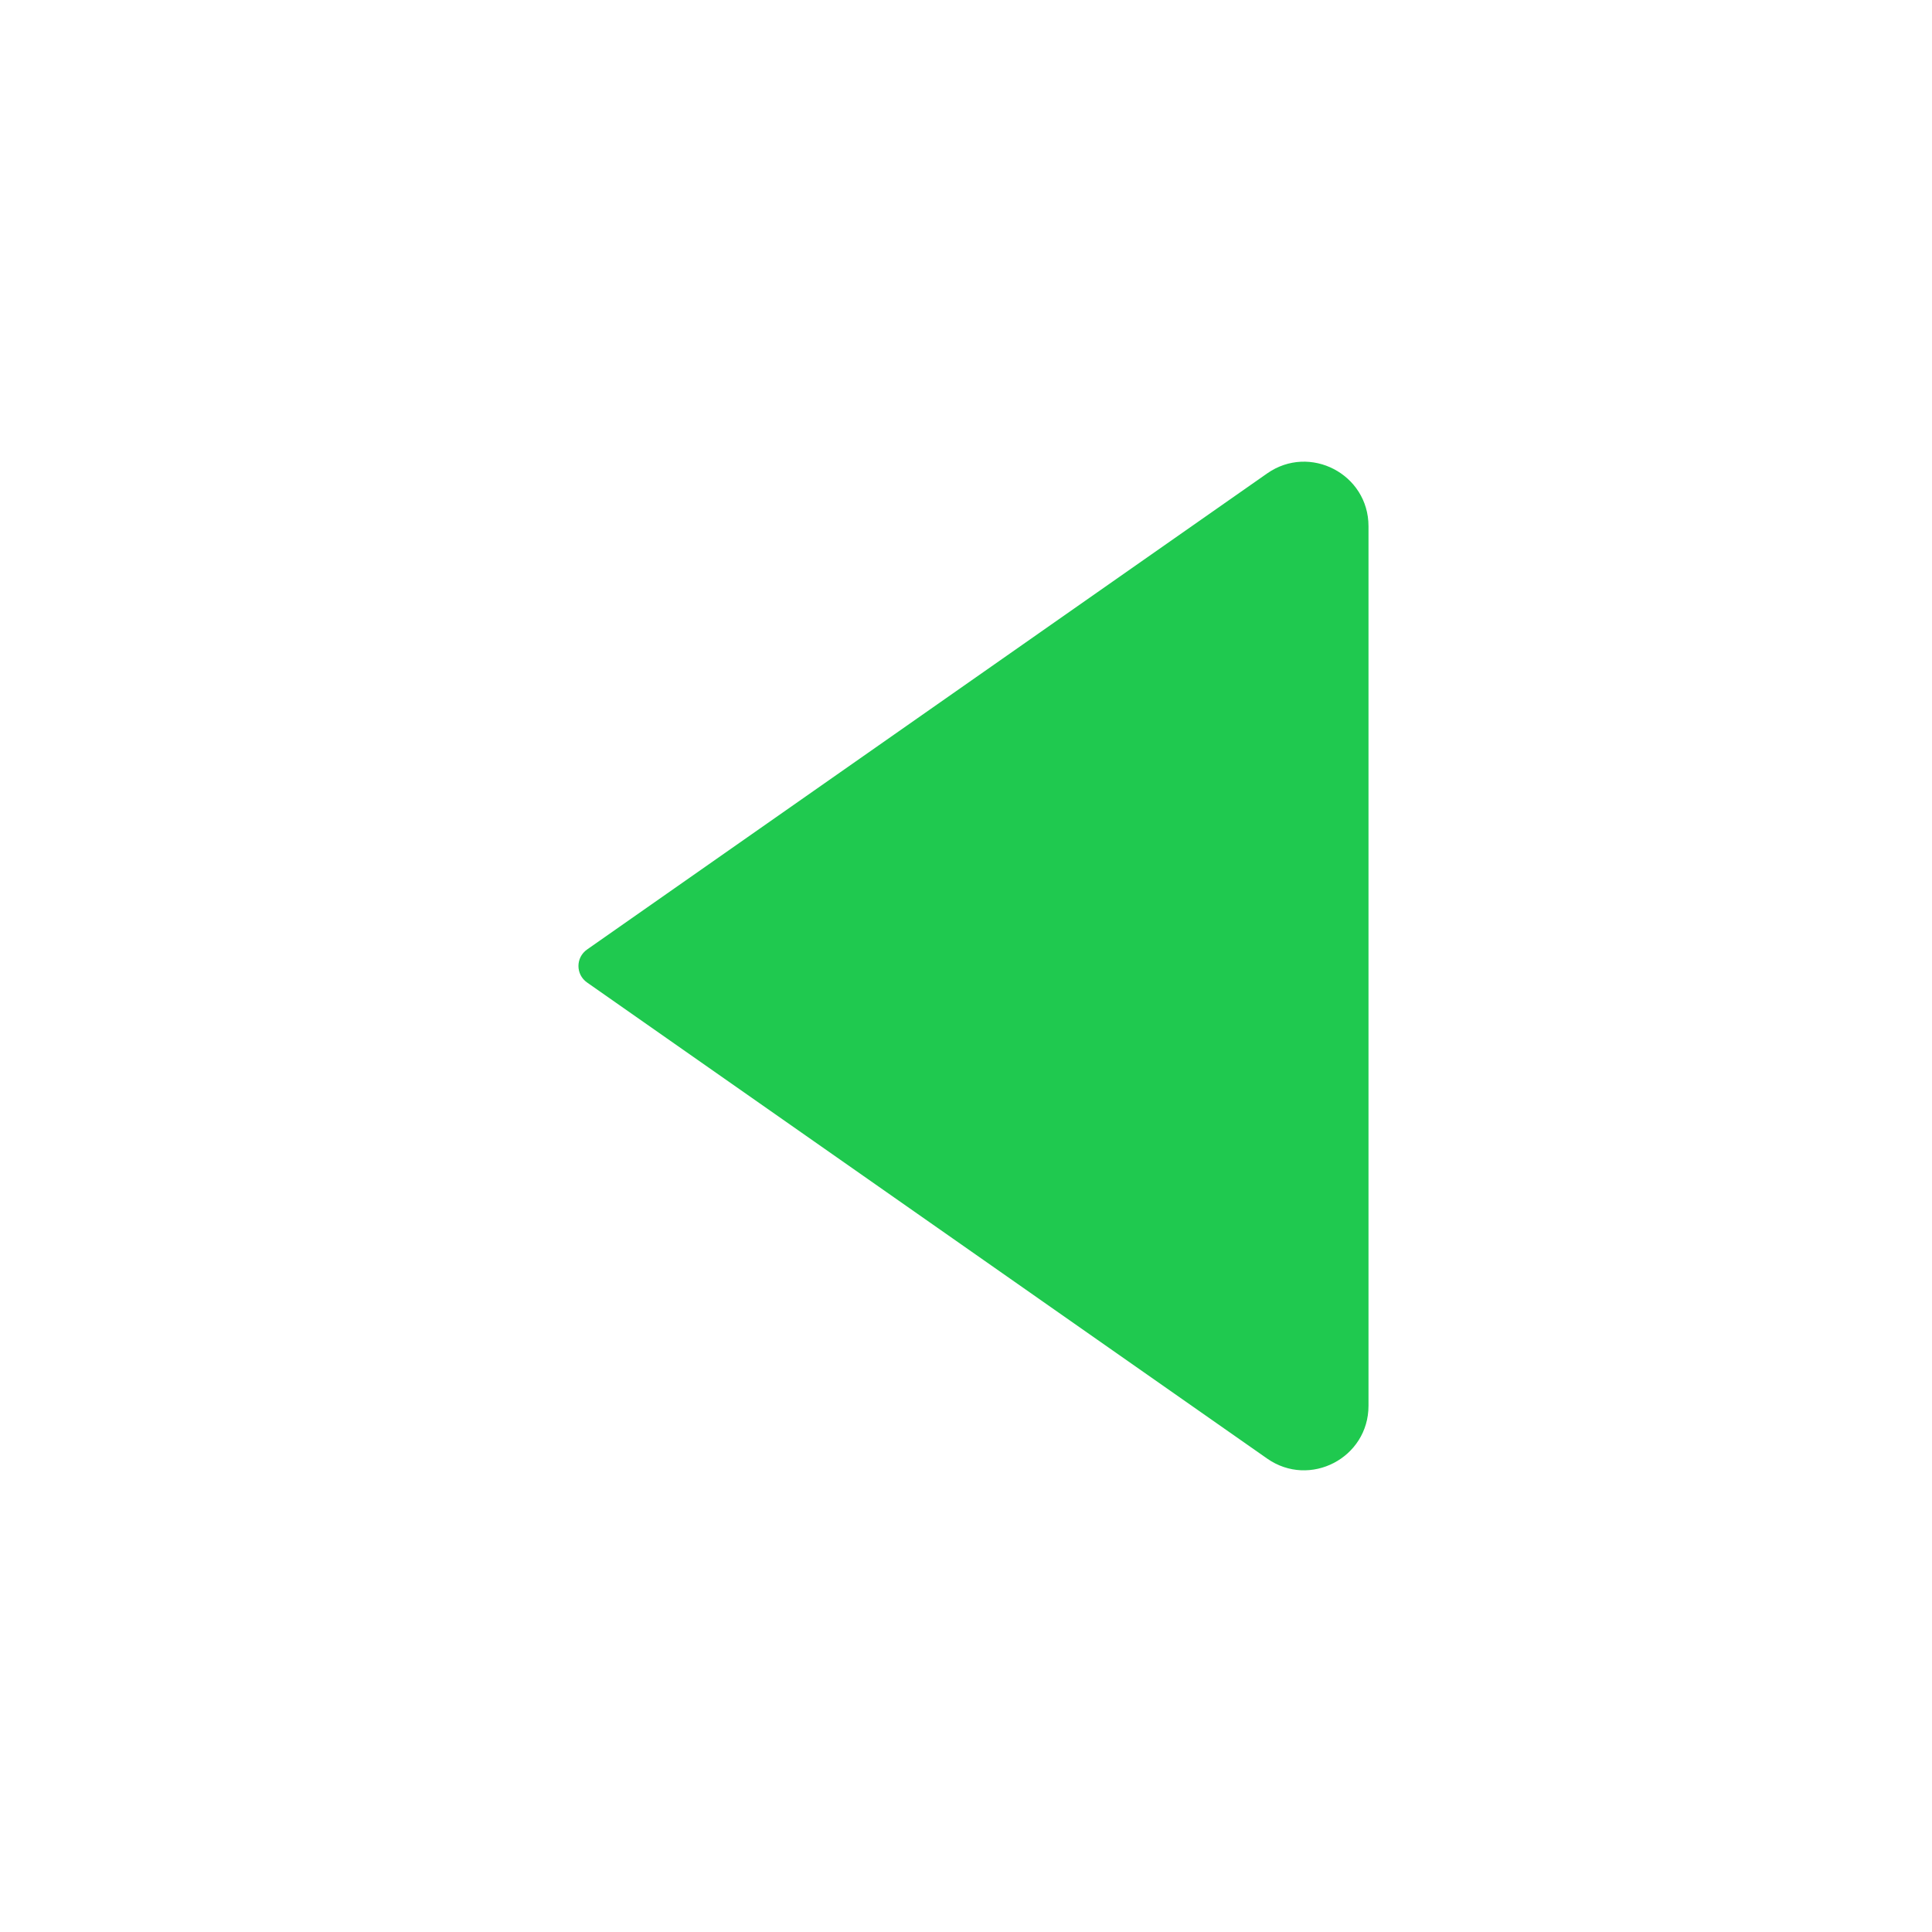 <?xml version="1.0" encoding="utf-8"?><!-- Uploaded to: SVG Repo, www.svgrepo.com, Generator: SVG Repo Mixer Tools -->
<svg width="800px" height="800px" viewBox="0 0 24 24" fill="none" xmlns="http://www.w3.org/2000/svg">
<path d="M7.293 11.795L15.741 5.881C16.271 5.51 17 5.889 17 6.537V17.463C17 18.111 16.271 18.49 15.741 18.119L7.293 12.205C7.15 12.105 7.15 11.895 7.293 11.795Z" fill="#1fc94f"/>
</svg>